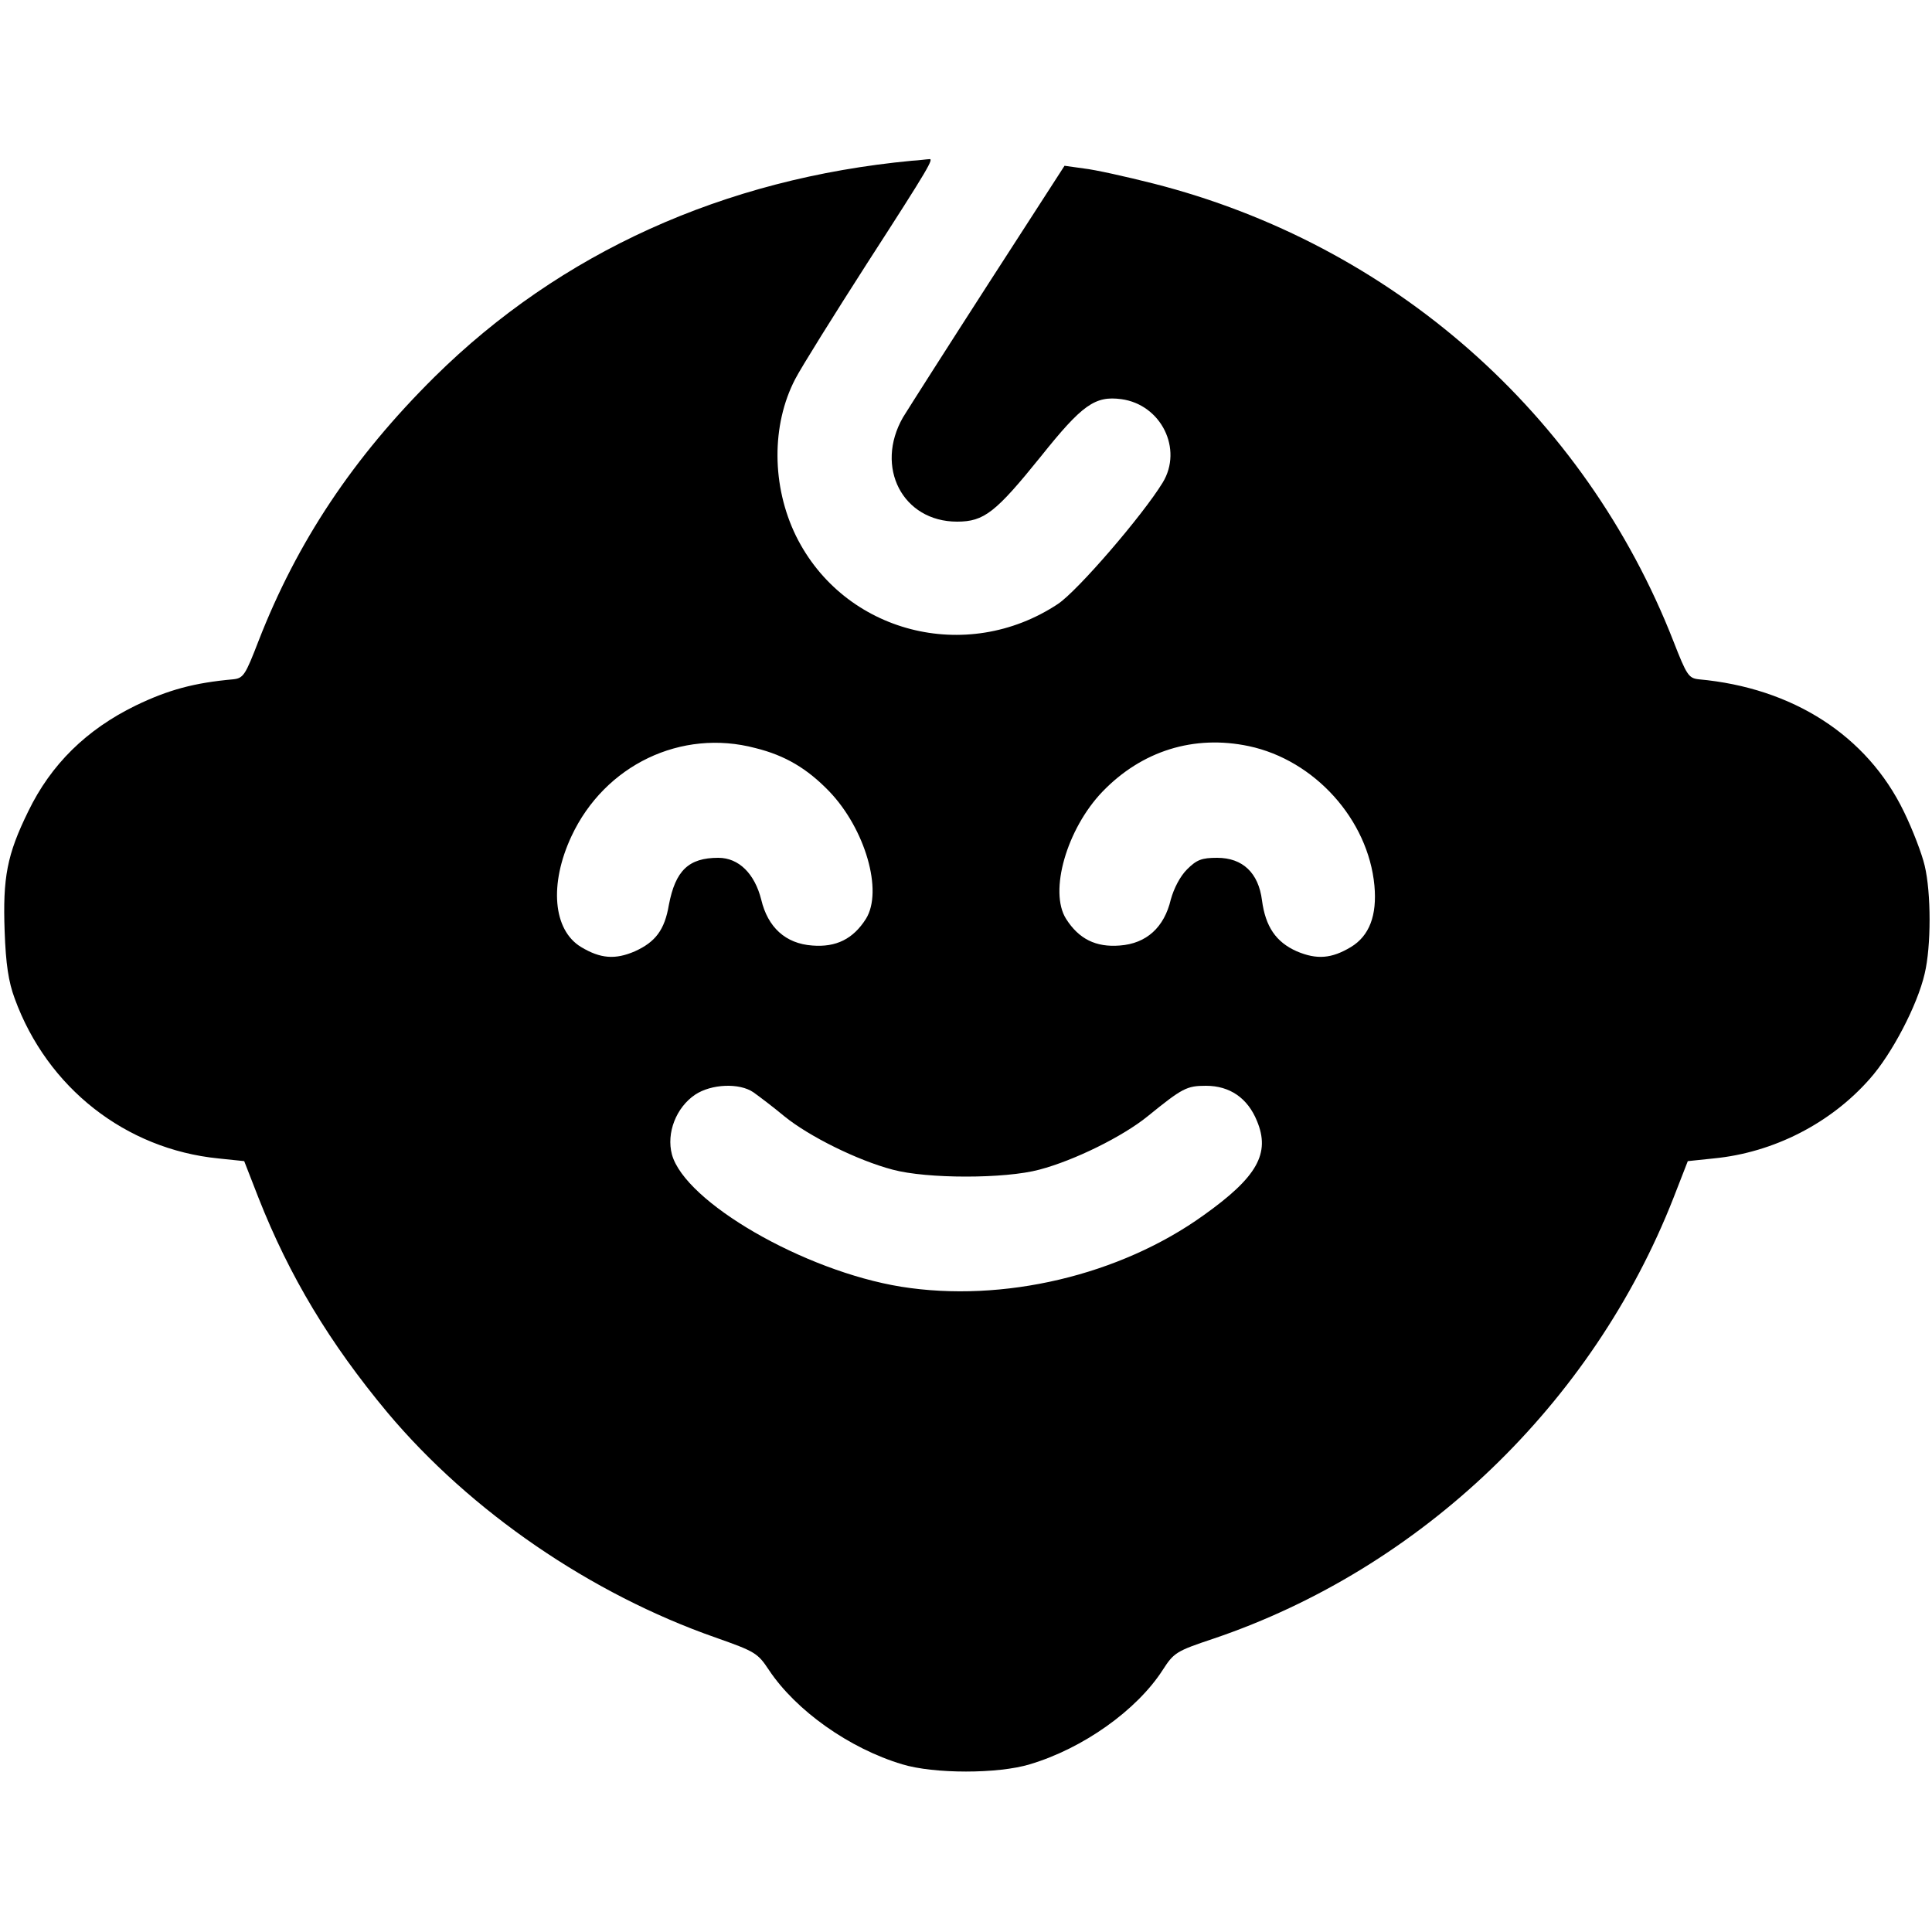 <?xml version="1.0" standalone="no"?>
<!DOCTYPE svg PUBLIC "-//W3C//DTD SVG 20010904//EN"
 "http://www.w3.org/TR/2001/REC-SVG-20010904/DTD/svg10.dtd">
<svg version="1.0" xmlns="http://www.w3.org/2000/svg"
 width="500pt" height="500pt" viewBox="0 0 500 500"
 preserveAspectRatio="xMidYMid meet">

<g transform="translate(0,500) scale(0.1,-0.1)"
fill="#000000" stroke="none">
<path d="M2360 4584 c-487 -46 -910 -238 -1235 -559 -211 -209 -356 -427 -456
-684 -34 -88 -39 -96 -65 -99 -101 -9 -168 -27 -253 -68 -127 -62 -219 -152
-278 -274 -55 -112 -66 -171 -61 -310 3 -85 10 -131 26 -174 84 -231 287 -390
527 -414 l67 -7 37 -95 c80 -203 184 -376 334 -556 215 -256 526 -469 849
-582 102 -36 109 -40 138 -84 70 -105 208 -203 345 -244 82 -25 248 -25 330 0
138 41 277 140 344 244 29 45 35 49 131 81 538 182 982 608 1191 1141 l37 95
67 7 c155 15 303 91 404 206 57 64 123 190 142 272 17 71 17 209 0 280 -7 30
-31 93 -54 140 -95 196 -287 320 -531 342 -26 3 -31 11 -65 98 -230 589 -729
1028 -1346 1185 -71 18 -152 36 -180 39 l-50 7 -195 -302 c-107 -166 -207
-323 -223 -349 -74 -129 -1 -270 140 -270 70 0 100 24 217 169 107 134 140
157 208 148 103 -14 160 -129 107 -216 -52 -85 -220 -280 -271 -314 -237 -157
-554 -75 -678 176 -63 129 -64 287 -2 406 16 31 101 167 187 301 162 251 173
271 159 268 -5 0 -25 -3 -44 -4z m-405 -1520 c77 -19 134 -53 191 -112 93 -97
140 -258 95 -330 -33 -52 -77 -74 -139 -69 -69 5 -115 47 -132 119 -17 67 -58
108 -111 108 -77 0 -111 -33 -128 -122 -11 -65 -35 -96 -88 -120 -51 -22 -89
-19 -139 11 -73 44 -83 163 -25 287 86 184 284 279 476 228z m1277 5 c170 -36
309 -190 325 -361 7 -77 -13 -130 -61 -159 -50 -30 -88 -33 -140 -11 -54 24
-81 64 -90 132 -9 71 -50 110 -116 110 -40 0 -53 -5 -78 -30 -18 -18 -34 -49
-42 -78 -17 -72 -63 -114 -132 -119 -62 -5 -106 17 -139 69 -45 71 2 233 94
329 102 106 237 148 379 118z m-1282 -896 c14 -10 50 -37 80 -62 64 -52 189
-114 280 -138 89 -24 291 -24 380 0 91 24 216 86 280 138 90 73 101 79 151 79
62 0 108 -32 132 -91 35 -84 1 -145 -138 -244 -217 -156 -520 -227 -783 -185
-252 41 -559 219 -593 342 -15 56 11 122 60 155 42 28 115 31 151 6z"/>
</g>
</svg>
